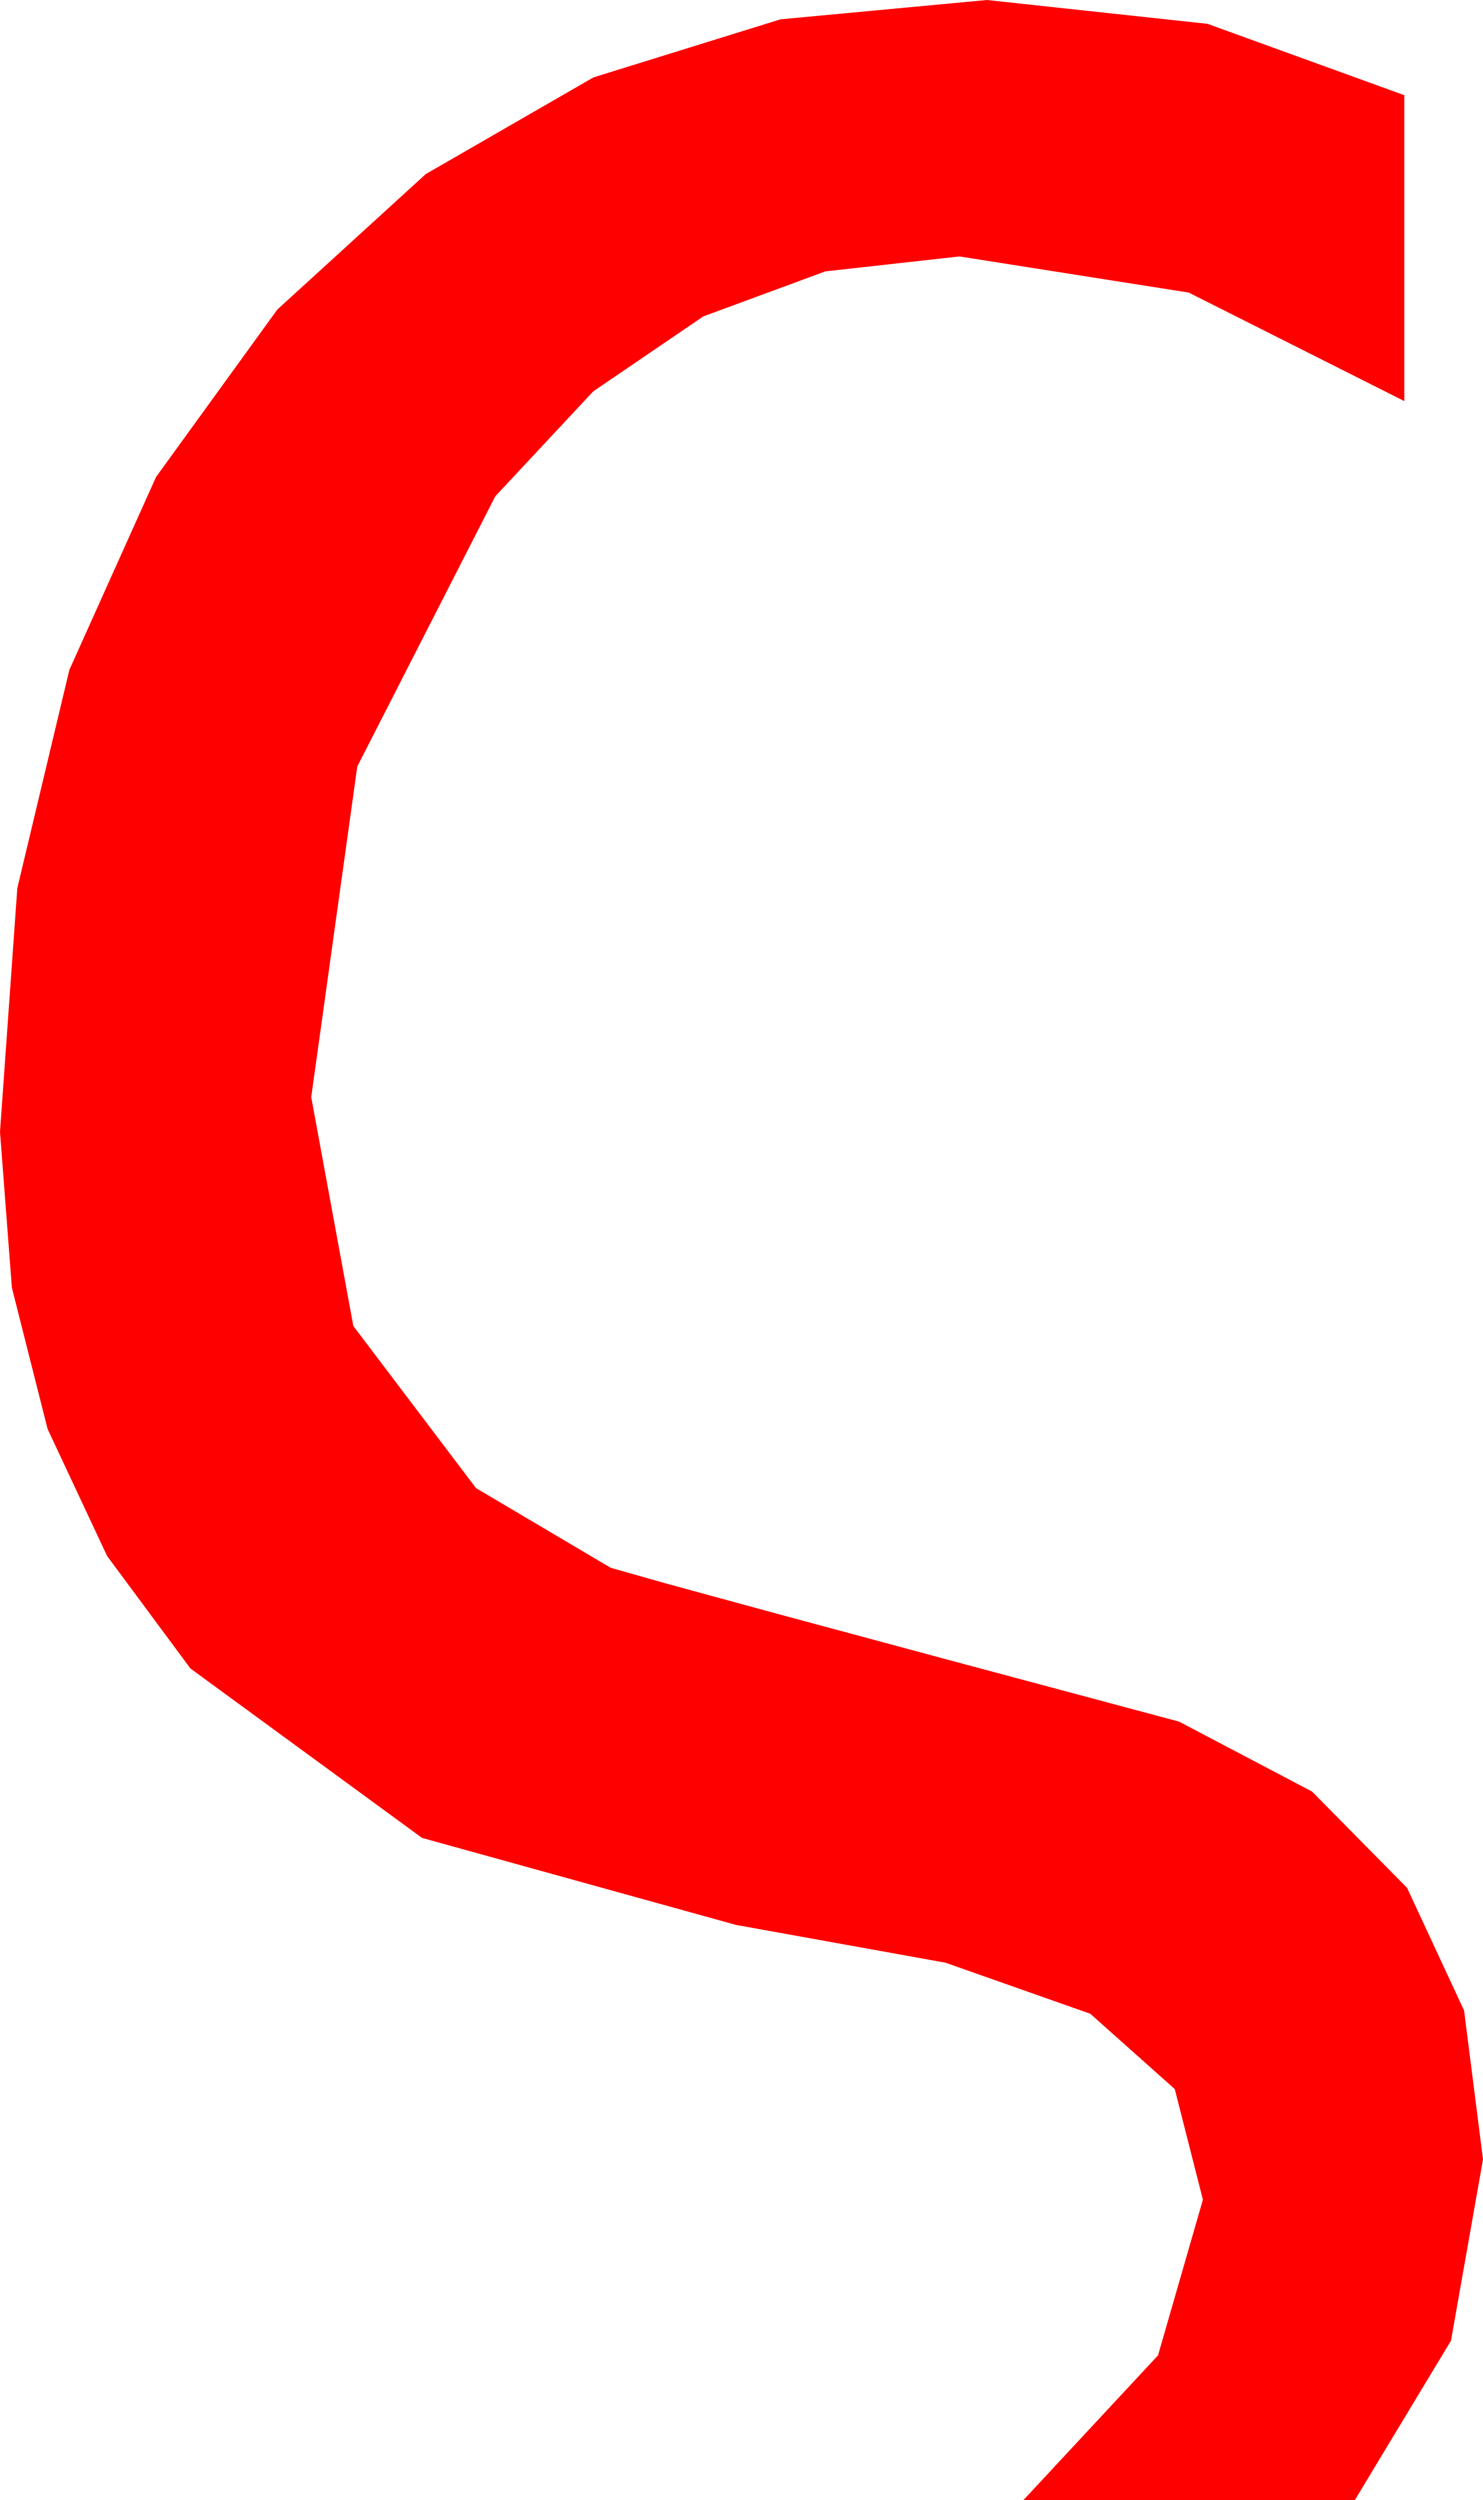 <?xml version="1.0" encoding="utf-8"?>
<!DOCTYPE svg PUBLIC "-//W3C//DTD SVG 1.1//EN" "http://www.w3.org/Graphics/SVG/1.1/DTD/svg11.dtd">
<svg width="23.73" height="39.99" xmlns="http://www.w3.org/2000/svg" xmlns:xlink="http://www.w3.org/1999/xlink" xmlns:xml="http://www.w3.org/XML/1998/namespace" version="1.1">
  <g>
    <g>
      <path style="fill:#FF0000;fill-opacity:1" d="M15.791,0L19.321,0.381 22.471,1.523 22.471,6.416 19.021,4.68 15.352,4.102 13.206,4.341 11.254,5.061 9.493,6.26 7.925,7.939 5.717,12.261 4.98,17.549 5.654,21.211 7.617,23.804 9.771,25.078 10.663,25.331 12.477,25.825 15.211,26.561 18.867,27.539 20.995,28.658 22.515,30.198 23.427,32.159 23.73,34.541 23.218,37.441 21.68,39.99 16.377,39.99 18.53,37.676 19.248,35.186 18.798,33.417 17.446,32.212 15.128,31.395 11.777,30.791 6.753,29.399 3.047,26.689 1.714,24.89 0.762,22.859 0.19,20.598 0,18.105 0.277,14.207 1.11,10.715 2.497,7.63 4.438,4.951 6.812,2.785 9.496,1.238 12.489,0.309 15.791,0z" />
    </g>
  </g>
</svg>